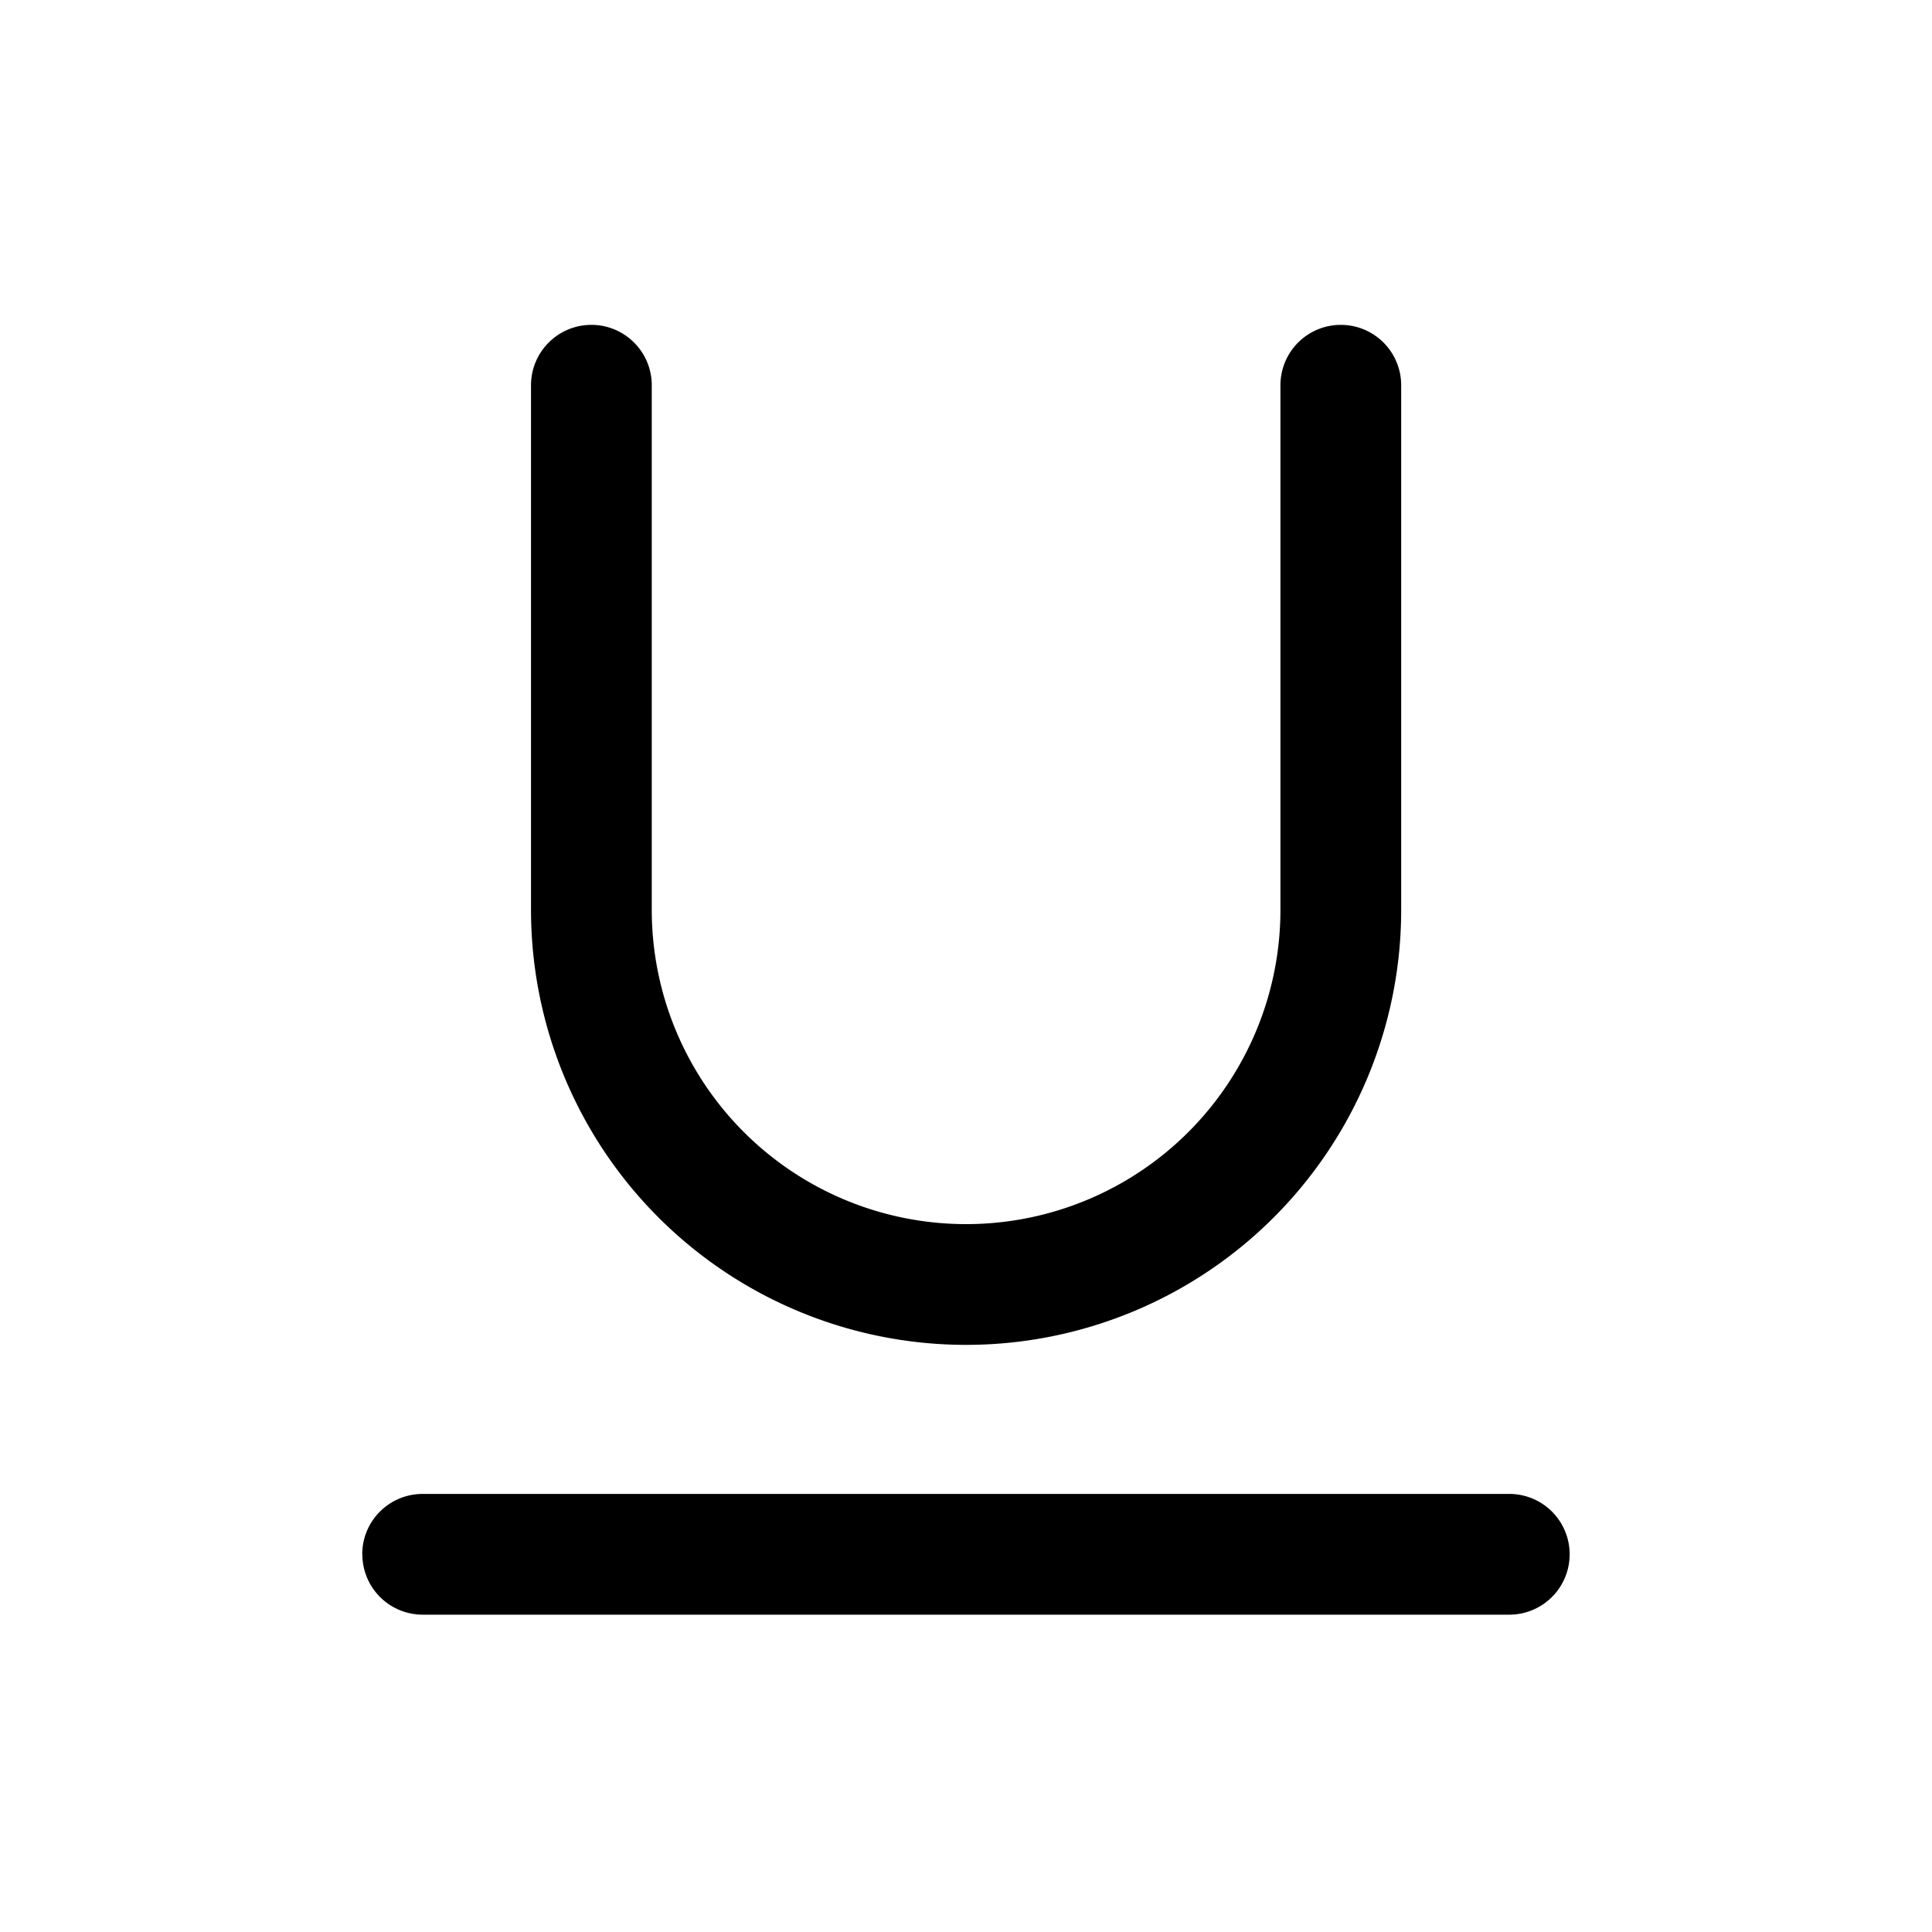 <svg xmlns="http://www.w3.org/2000/svg" width="20" height="20" fill="none" class="persona-icon" viewBox="0 0 20 20"><path fill="currentColor" fill-rule="evenodd" d="M3.75 16.09c0-.346.28-.625.626-.625h11.248a.625.625 0 1 1 0 1.25H4.376a.625.625 0 0 1-.625-.625M6.122 3.363c.345 0 .625.28.625.625v5.43a3.254 3.254 0 0 0 6.508 0v-5.43a.625.625 0 1 1 1.25 0v5.43a4.504 4.504 0 1 1-9.008 0v-5.43c0-.345.28-.625.625-.625" clip-rule="evenodd"/></svg>